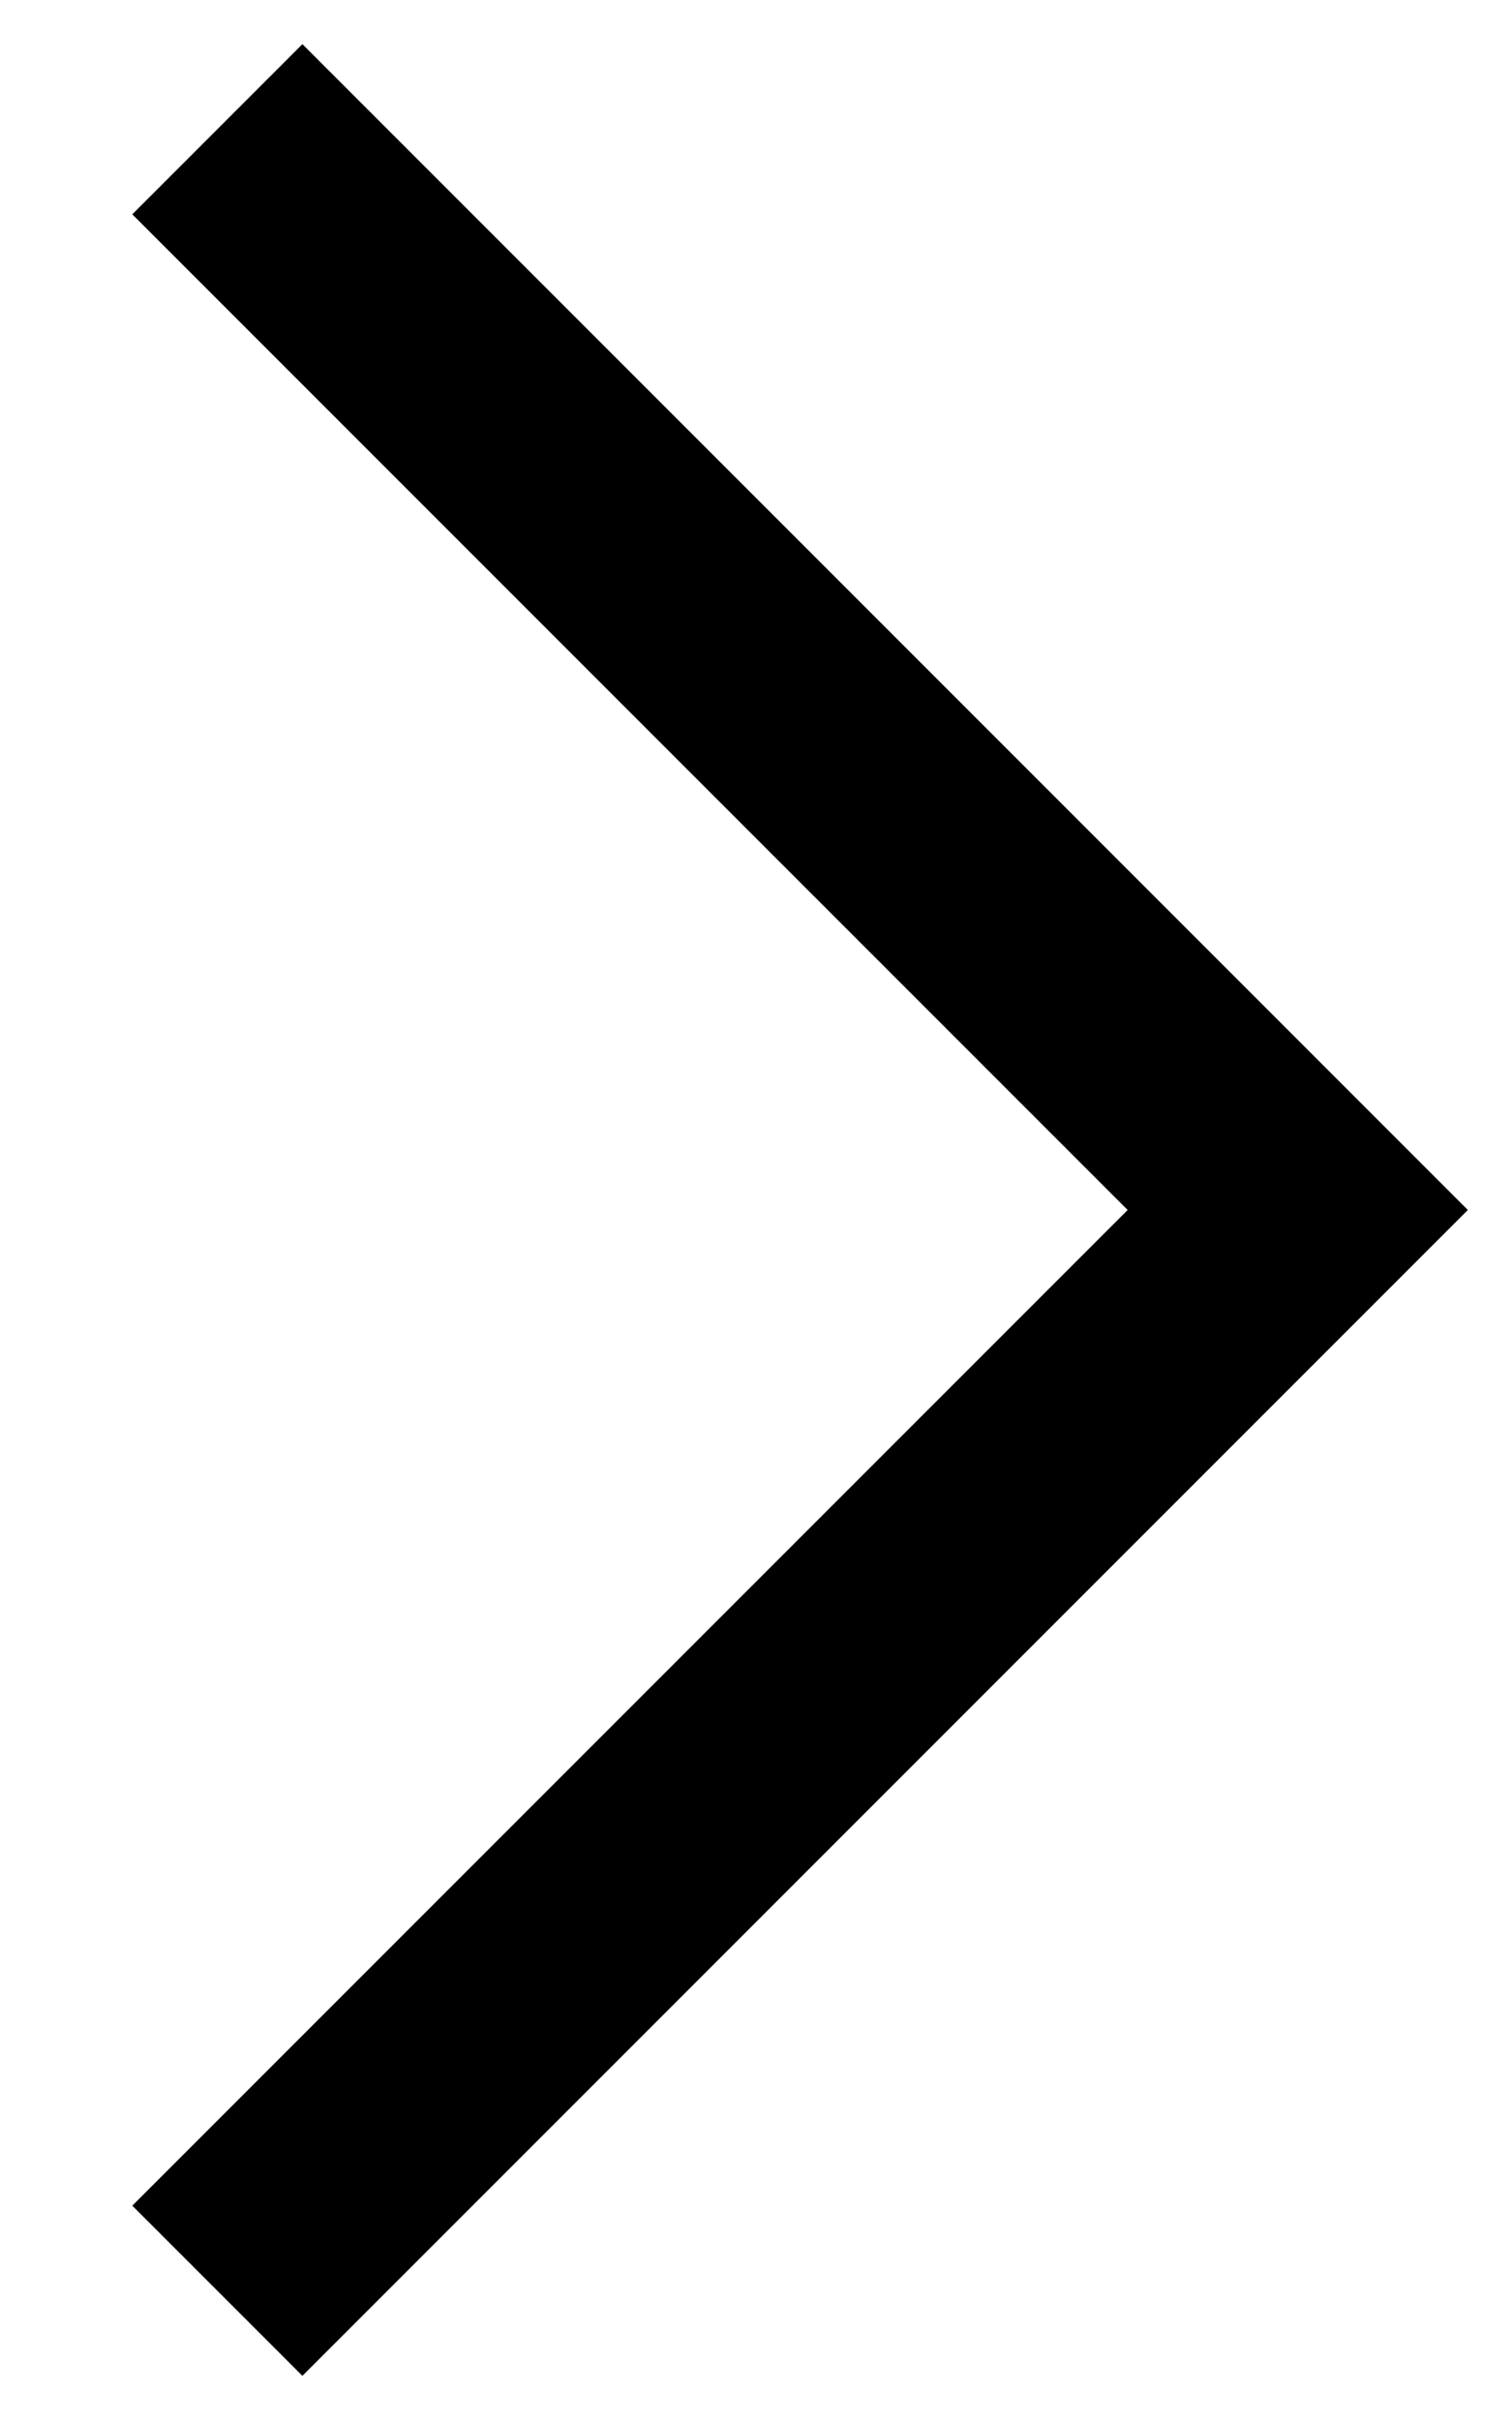 <svg width="10" height="16" viewBox="0 0 10 16" fill="none" xmlns="http://www.w3.org/2000/svg">
  <path d="M2 15.708L0.875 14.583L7.458 8L0.875 1.417L2 0.292L9.708 8L2 15.708Z" fill="currentColor" />
</svg>